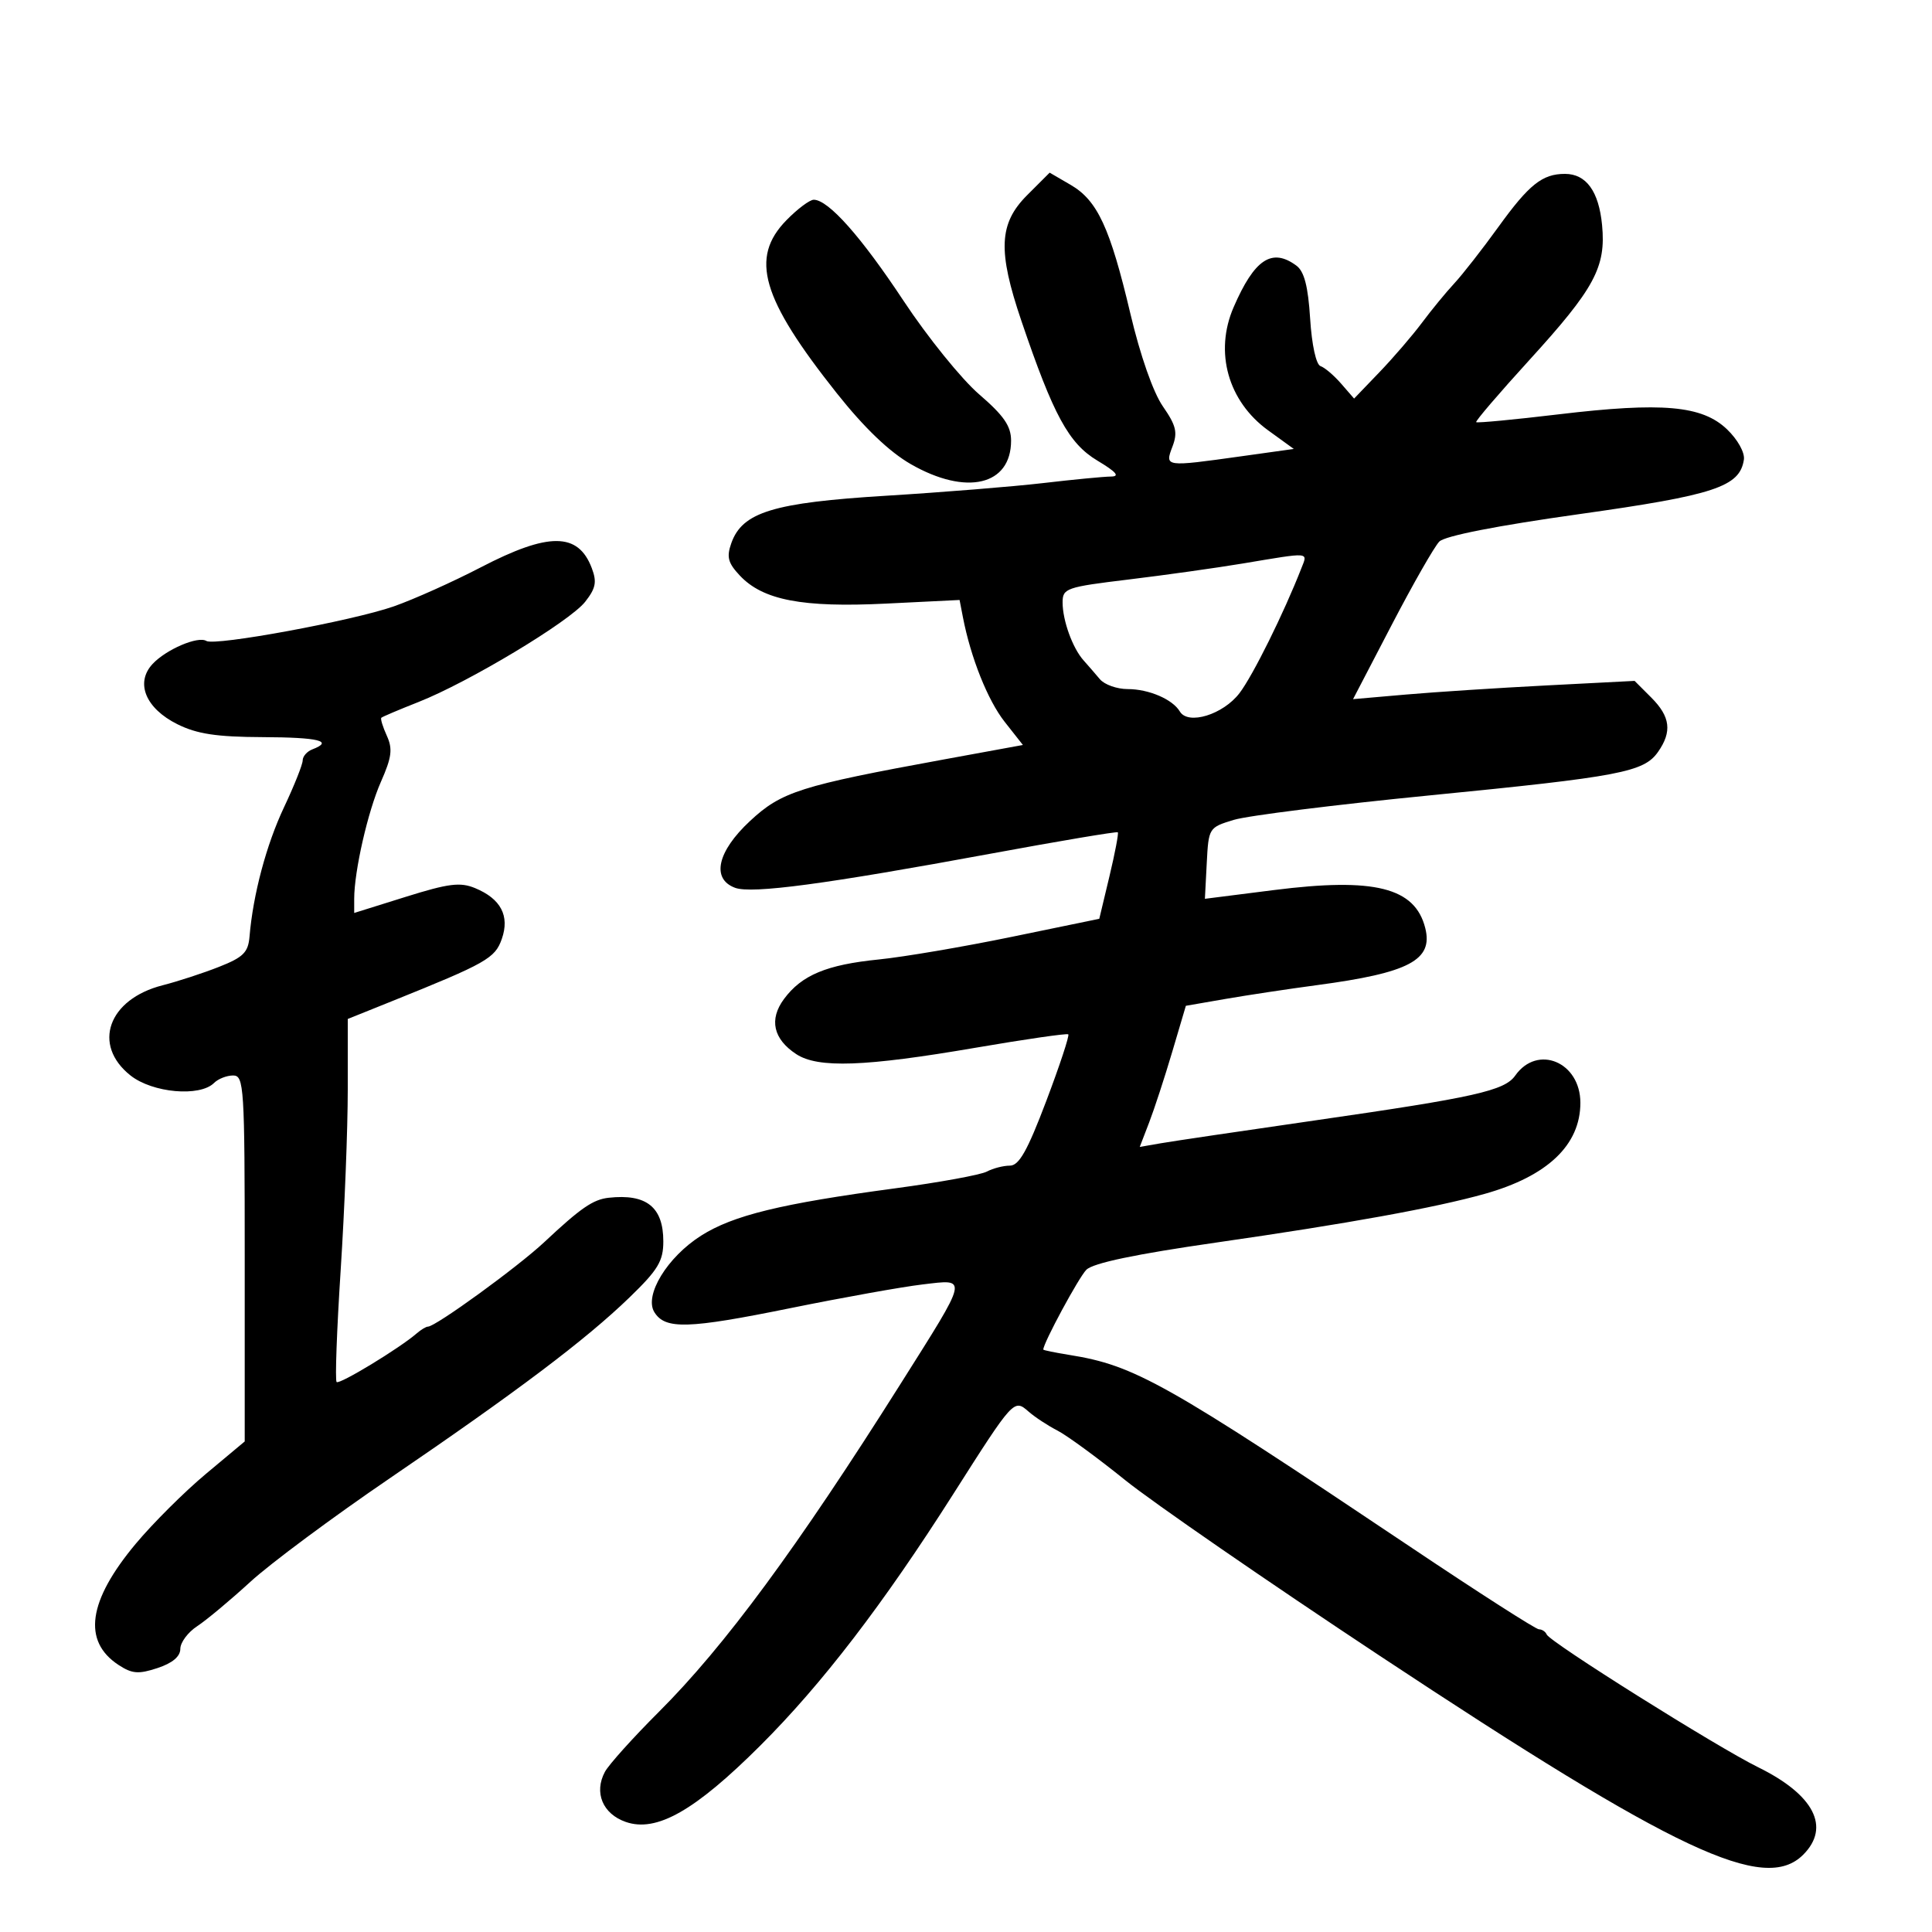 <svg xmlns="http://www.w3.org/2000/svg" width="300" height="300" viewBox="0 0 300 300" version="1.1">
	<path d="M 159.495 30.305 C 155.099 34.701, 154.905 38.938, 158.603 49.832 C 163.581 64.497, 165.953 68.858, 170.402 71.524 C 173.359 73.297, 173.943 73.986, 172.500 73.998 C 171.400 74.008, 166.675 74.462, 162 75.009 C 157.325 75.555, 146.349 76.441, 137.608 76.977 C 120.081 78.051, 115.269 79.523, 113.562 84.330 C 112.796 86.488, 113.037 87.411, 114.883 89.375 C 118.468 93.192, 124.589 94.367, 137.558 93.728 L 149.003 93.164 149.519 95.832 C 150.736 102.131, 153.379 108.750, 156.009 112.090 L 158.837 115.680 146.668 117.907 C 124.226 122.015, 121.358 122.925, 116.450 127.496 C 111.368 132.229, 110.422 136.481, 114.145 137.858 C 116.747 138.820, 128.176 137.293, 153.900 132.546 C 164.570 130.577, 173.422 129.089, 173.572 129.239 C 173.722 129.388, 173.136 132.472, 172.270 136.090 L 170.696 142.670 157.098 145.474 C 149.619 147.016, 140.330 148.596, 136.455 148.986 C 128.346 149.801, 124.484 151.413, 121.734 155.130 C 119.390 158.300, 120.069 161.344, 123.645 163.687 C 127.024 165.901, 134.297 165.641, 151.500 162.690 C 159.200 161.370, 165.672 160.434, 165.882 160.610 C 166.092 160.786, 164.554 165.446, 162.464 170.965 C 159.542 178.680, 158.237 181, 156.818 181 C 155.803 181, 154.191 181.415, 153.236 181.923 C 152.281 182.431, 145.875 183.601, 139 184.524 C 121.245 186.906, 113.847 188.711, 108.858 191.877 C 103.605 195.211, 99.983 201.157, 101.615 203.765 C 103.306 206.465, 106.833 206.358, 122.731 203.128 C 130.854 201.478, 140.094 199.821, 143.263 199.447 C 150.359 198.609, 150.497 197.995, 139.768 215 C 123.791 240.324, 112.497 255.648, 102.331 265.795 C 98.311 269.808, 94.529 274.012, 93.926 275.138 C 92.206 278.352, 93.585 281.660, 97.164 282.907 C 101.937 284.571, 107.901 281.187, 118.066 271.046 C 127.645 261.489, 137.134 249.121, 148.021 232 C 157.405 217.243, 157.444 217.201, 159.719 219.192 C 160.698 220.049, 162.707 221.369, 164.181 222.125 C 165.656 222.881, 170.381 226.337, 174.681 229.804 C 178.982 233.272, 196.792 245.563, 214.261 257.118 C 260.364 287.615, 273.986 294.014, 280 288 C 284.281 283.719, 281.690 278.689, 273 274.414 C 266.597 271.264, 240.658 254.979, 240.167 253.800 C 239.983 253.360, 239.443 253, 238.966 253 C 238.489 253, 229.639 247.330, 219.299 240.399 C 180.844 214.624, 176.216 212.018, 166 210.384 C 163.800 210.032, 162 209.661, 162 209.559 C 162 208.552, 167.507 198.350, 168.689 197.169 C 169.730 196.127, 176.315 194.747, 188.867 192.941 C 209.277 190.005, 222.786 187.556, 230.500 185.395 C 240.287 182.653, 245.400 177.796, 245.400 171.241 C 245.400 164.904, 238.730 162.119, 235.282 167.017 C 233.632 169.360, 229.023 170.396, 204.496 173.933 C 192.948 175.598, 182.033 177.216, 180.239 177.528 L 176.978 178.095 178.439 174.297 C 179.243 172.209, 180.854 167.278, 182.020 163.340 L 184.140 156.181 190.320 155.110 C 193.719 154.521, 200.100 153.559, 204.500 152.971 C 218.805 151.062, 222.561 149.084, 221.314 144.116 C 219.731 137.806, 213.446 136.228, 197.798 138.211 L 187.096 139.567 187.383 134.034 C 187.667 128.546, 187.702 128.490, 191.585 127.309 C 193.738 126.653, 207.425 124.943, 222 123.508 C 251.592 120.595, 255.259 119.896, 257.463 116.749 C 259.662 113.610, 259.371 111.280, 256.410 108.319 L 253.819 105.728 240.160 106.432 C 232.647 106.819, 222.810 107.457, 218.301 107.850 L 210.102 108.564 216.105 97.032 C 219.407 90.689, 222.732 84.868, 223.494 84.096 C 224.365 83.214, 232.419 81.633, 245.189 79.838 C 266.242 76.880, 270.155 75.586, 270.790 71.375 C 270.955 70.278, 269.831 68.255, 268.174 66.667 C 264.311 62.966, 258.129 62.417, 242 64.341 C 235.125 65.162, 229.374 65.707, 229.220 65.553 C 229.066 65.399, 232.770 61.072, 237.450 55.938 C 247.612 44.791, 249.397 41.481, 248.769 34.943 C 248.265 29.705, 246.303 27, 243.006 27 C 239.493 27, 237.436 28.639, 232.676 35.231 C 230.187 38.679, 227.103 42.625, 225.825 44 C 224.546 45.375, 222.287 48.125, 220.805 50.111 C 219.323 52.097, 216.345 55.560, 214.187 57.805 L 210.264 61.889 208.243 59.565 C 207.132 58.287, 205.695 57.065, 205.051 56.850 C 204.365 56.622, 203.696 53.566, 203.438 49.480 C 203.121 44.461, 202.523 42.149, 201.308 41.250 C 197.502 38.435, 194.789 40.234, 191.551 47.716 C 188.542 54.671, 190.685 62.311, 196.913 66.822 L 200.901 69.711 192.700 70.857 C 180.855 72.512, 180.855 72.512, 182.057 69.350 C 182.893 67.152, 182.639 66.086, 180.570 63.100 C 179.066 60.929, 177.063 55.215, 175.526 48.708 C 172.369 35.347, 170.412 31.127, 166.245 28.703 L 162.990 26.810 159.495 30.305 M 122.119 34.190 C 116.404 40.035, 118.229 46.310, 129.939 61.063 C 134.203 66.435, 138.087 70.156, 141.439 72.078 C 150.053 77.019, 157.001 75.386, 157 68.421 C 156.999 66.160, 155.879 64.535, 152.040 61.229 C 149.312 58.880, 144.037 52.355, 140.316 46.729 C 133.721 36.755, 128.655 31.048, 126.369 31.016 C 125.746 31.007, 123.834 32.435, 122.119 34.190 M 74.652 88.098 C 70.336 90.340, 64.261 93.066, 61.152 94.156 C 54.737 96.403, 33.368 100.345, 32.041 99.526 C 30.746 98.725, 25.793 100.845, 23.692 103.100 C 20.967 106.025, 22.608 110.003, 27.554 112.461 C 30.593 113.971, 33.628 114.431, 40.750 114.461 C 49.521 114.498, 51.861 115.072, 48.500 116.362 C 47.675 116.678, 47 117.450, 47 118.076 C 47 118.702, 45.695 121.978, 44.100 125.357 C 41.356 131.170, 39.292 138.909, 38.746 145.432 C 38.539 147.893, 37.778 148.649, 34 150.137 C 31.525 151.113, 27.589 152.398, 25.254 152.993 C 16.793 155.149, 14.266 162.246, 20.266 167 C 23.686 169.710, 31.037 170.363, 33.247 168.153 C 33.881 167.519, 35.210 167, 36.200 167 C 37.891 167, 38 168.719, 38 195.413 L 38 223.827 31.960 228.874 C 28.638 231.649, 23.739 236.531, 21.073 239.721 C 13.663 248.590, 12.777 254.842, 18.408 258.532 C 20.513 259.911, 21.502 259.989, 24.462 259.013 C 26.777 258.249, 28 257.220, 28 256.037 C 28 255.043, 29.178 253.458, 30.618 252.515 C 32.057 251.572, 35.770 248.474, 38.868 245.632 C 41.965 242.790, 51.700 235.558, 60.500 229.562 C 80.333 216.048, 90.955 208.036, 97.750 201.464 C 102.182 197.178, 103 195.823, 103 192.765 C 103 187.436, 100.385 185.344, 94.525 185.986 C 92.090 186.252, 90.186 187.563, 84.518 192.876 C 80.398 196.737, 67.645 206, 66.448 206 C 66.155 206, 65.372 206.471, 64.708 207.047 C 62.035 209.365, 52.700 215.033, 52.268 214.601 C 52.013 214.347, 52.299 206.502, 52.903 197.169 C 53.506 187.836, 54 175.255, 54 169.212 L 54 158.225 60.750 155.509 C 75.553 149.552, 76.872 148.805, 77.924 145.788 C 79.170 142.215, 77.775 139.564, 73.778 137.908 C 71.465 136.950, 69.663 137.176, 63.001 139.261 L 55 141.764 55 139.566 C 55 135.273, 57.123 125.976, 59.150 121.395 C 60.832 117.590, 60.999 116.293, 60.065 114.244 C 59.438 112.868, 59.054 111.612, 59.213 111.454 C 59.371 111.297, 61.964 110.196, 64.975 109.010 C 72.767 105.939, 88.455 96.508, 90.862 93.449 C 92.516 91.345, 92.708 90.363, 91.886 88.201 C 89.775 82.647, 85.197 82.619, 74.652 88.098 M 193 87.495 C 188.875 88.183, 180.887 89.304, 175.250 89.986 C 165.548 91.159, 165 91.349, 165 93.547 C 165 96.354, 166.551 100.641, 168.254 102.541 C 168.939 103.305, 170.080 104.621, 170.789 105.465 C 171.499 106.309, 173.441 107, 175.105 107 C 178.386 107, 182.080 108.587, 183.206 110.479 C 184.490 112.636, 189.928 110.961, 192.472 107.625 C 194.552 104.899, 199.344 95.226, 202.071 88.250 C 203.077 85.677, 203.625 85.722, 193 87.495" stroke="none" fill="black" fill-rule="evenodd"/>
</svg>
